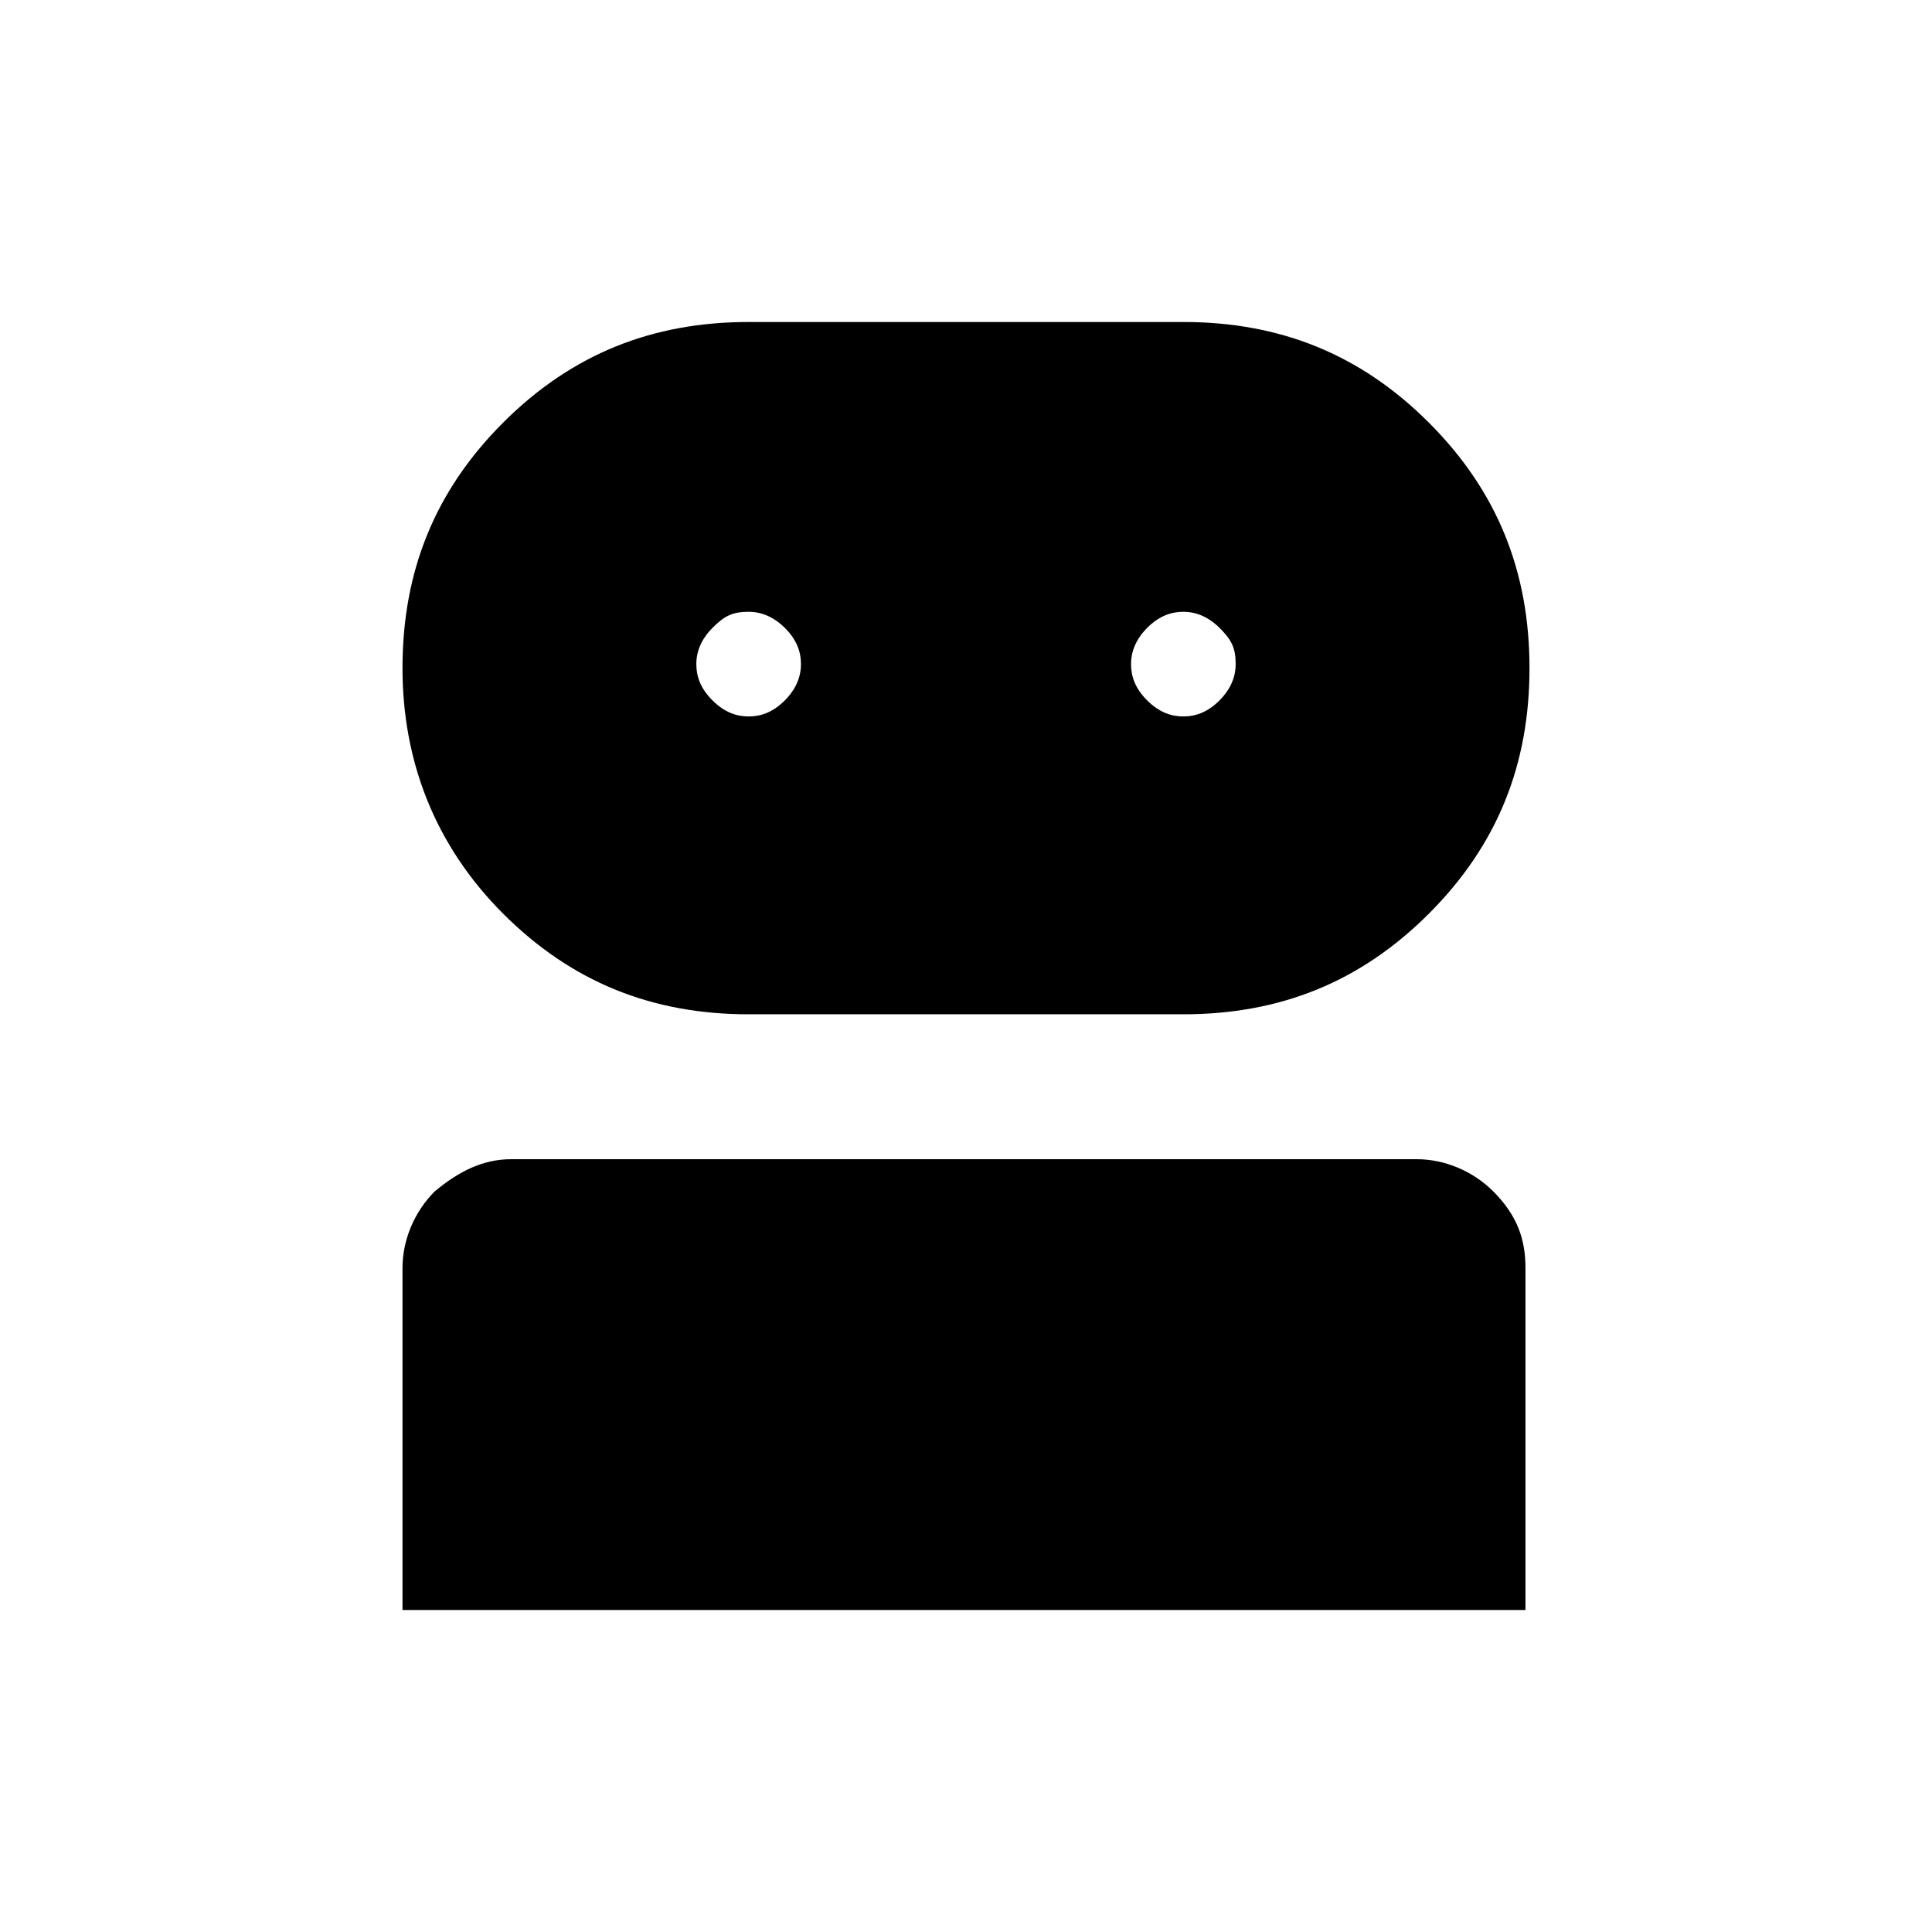 <?xml version="1.0" encoding="utf-8"?>
<!-- Generator: Adobe Illustrator 26.3.1, SVG Export Plug-In . SVG Version: 6.00 Build 0)  -->
<svg version="1.1" id="Слой_1" xmlns="http://www.w3.org/2000/svg" xmlns:xlink="http://www.w3.org/1999/xlink" x="0px" y="0px"
	 viewBox="0 0 48 48" style="enable-background:new 0 0 48 48;" xml:space="preserve">
<path d="M10,40v-8.5c0-0.7,0.3-1.4,0.8-1.9c0.6-0.5,1.2-0.8,1.9-0.8h22.5c0.7,0,1.4,0.3,1.9,0.8c0.6,0.6,0.8,1.2,0.8,1.9V40H10z
	 M18.6,25.2c-2.4,0-4.4-0.8-6.1-2.5S10,18.9,10,16.6c0-2.4,0.8-4.4,2.5-6.1S16.2,8,18.6,8h10.8c2.4,0,4.4,0.8,6.1,2.5
	c1.7,1.7,2.5,3.7,2.5,6.1s-0.8,4.4-2.5,6.1s-3.7,2.5-6.1,2.5H18.6z M18.6,17.8c0.3,0,0.6-0.1,0.9-0.4c0.2-0.2,0.4-0.5,0.4-0.9
	c0-0.3-0.1-0.6-0.4-0.9c-0.2-0.2-0.5-0.4-0.9-0.4s-0.6,0.1-0.9,0.4c-0.2,0.2-0.4,0.5-0.4,0.9c0,0.3,0.1,0.6,0.4,0.9
	C18,17.7,18.3,17.8,18.6,17.8z M29.4,17.8c0.3,0,0.6-0.1,0.9-0.4c0.2-0.2,0.4-0.5,0.4-0.9s-0.1-0.6-0.4-0.9
	c-0.2-0.2-0.5-0.4-0.9-0.4c-0.3,0-0.6,0.1-0.9,0.4c-0.2,0.2-0.4,0.5-0.4,0.9c0,0.3,0.1,0.6,0.4,0.9C28.8,17.7,29.1,17.8,29.4,17.8z"
	/>
</svg>
